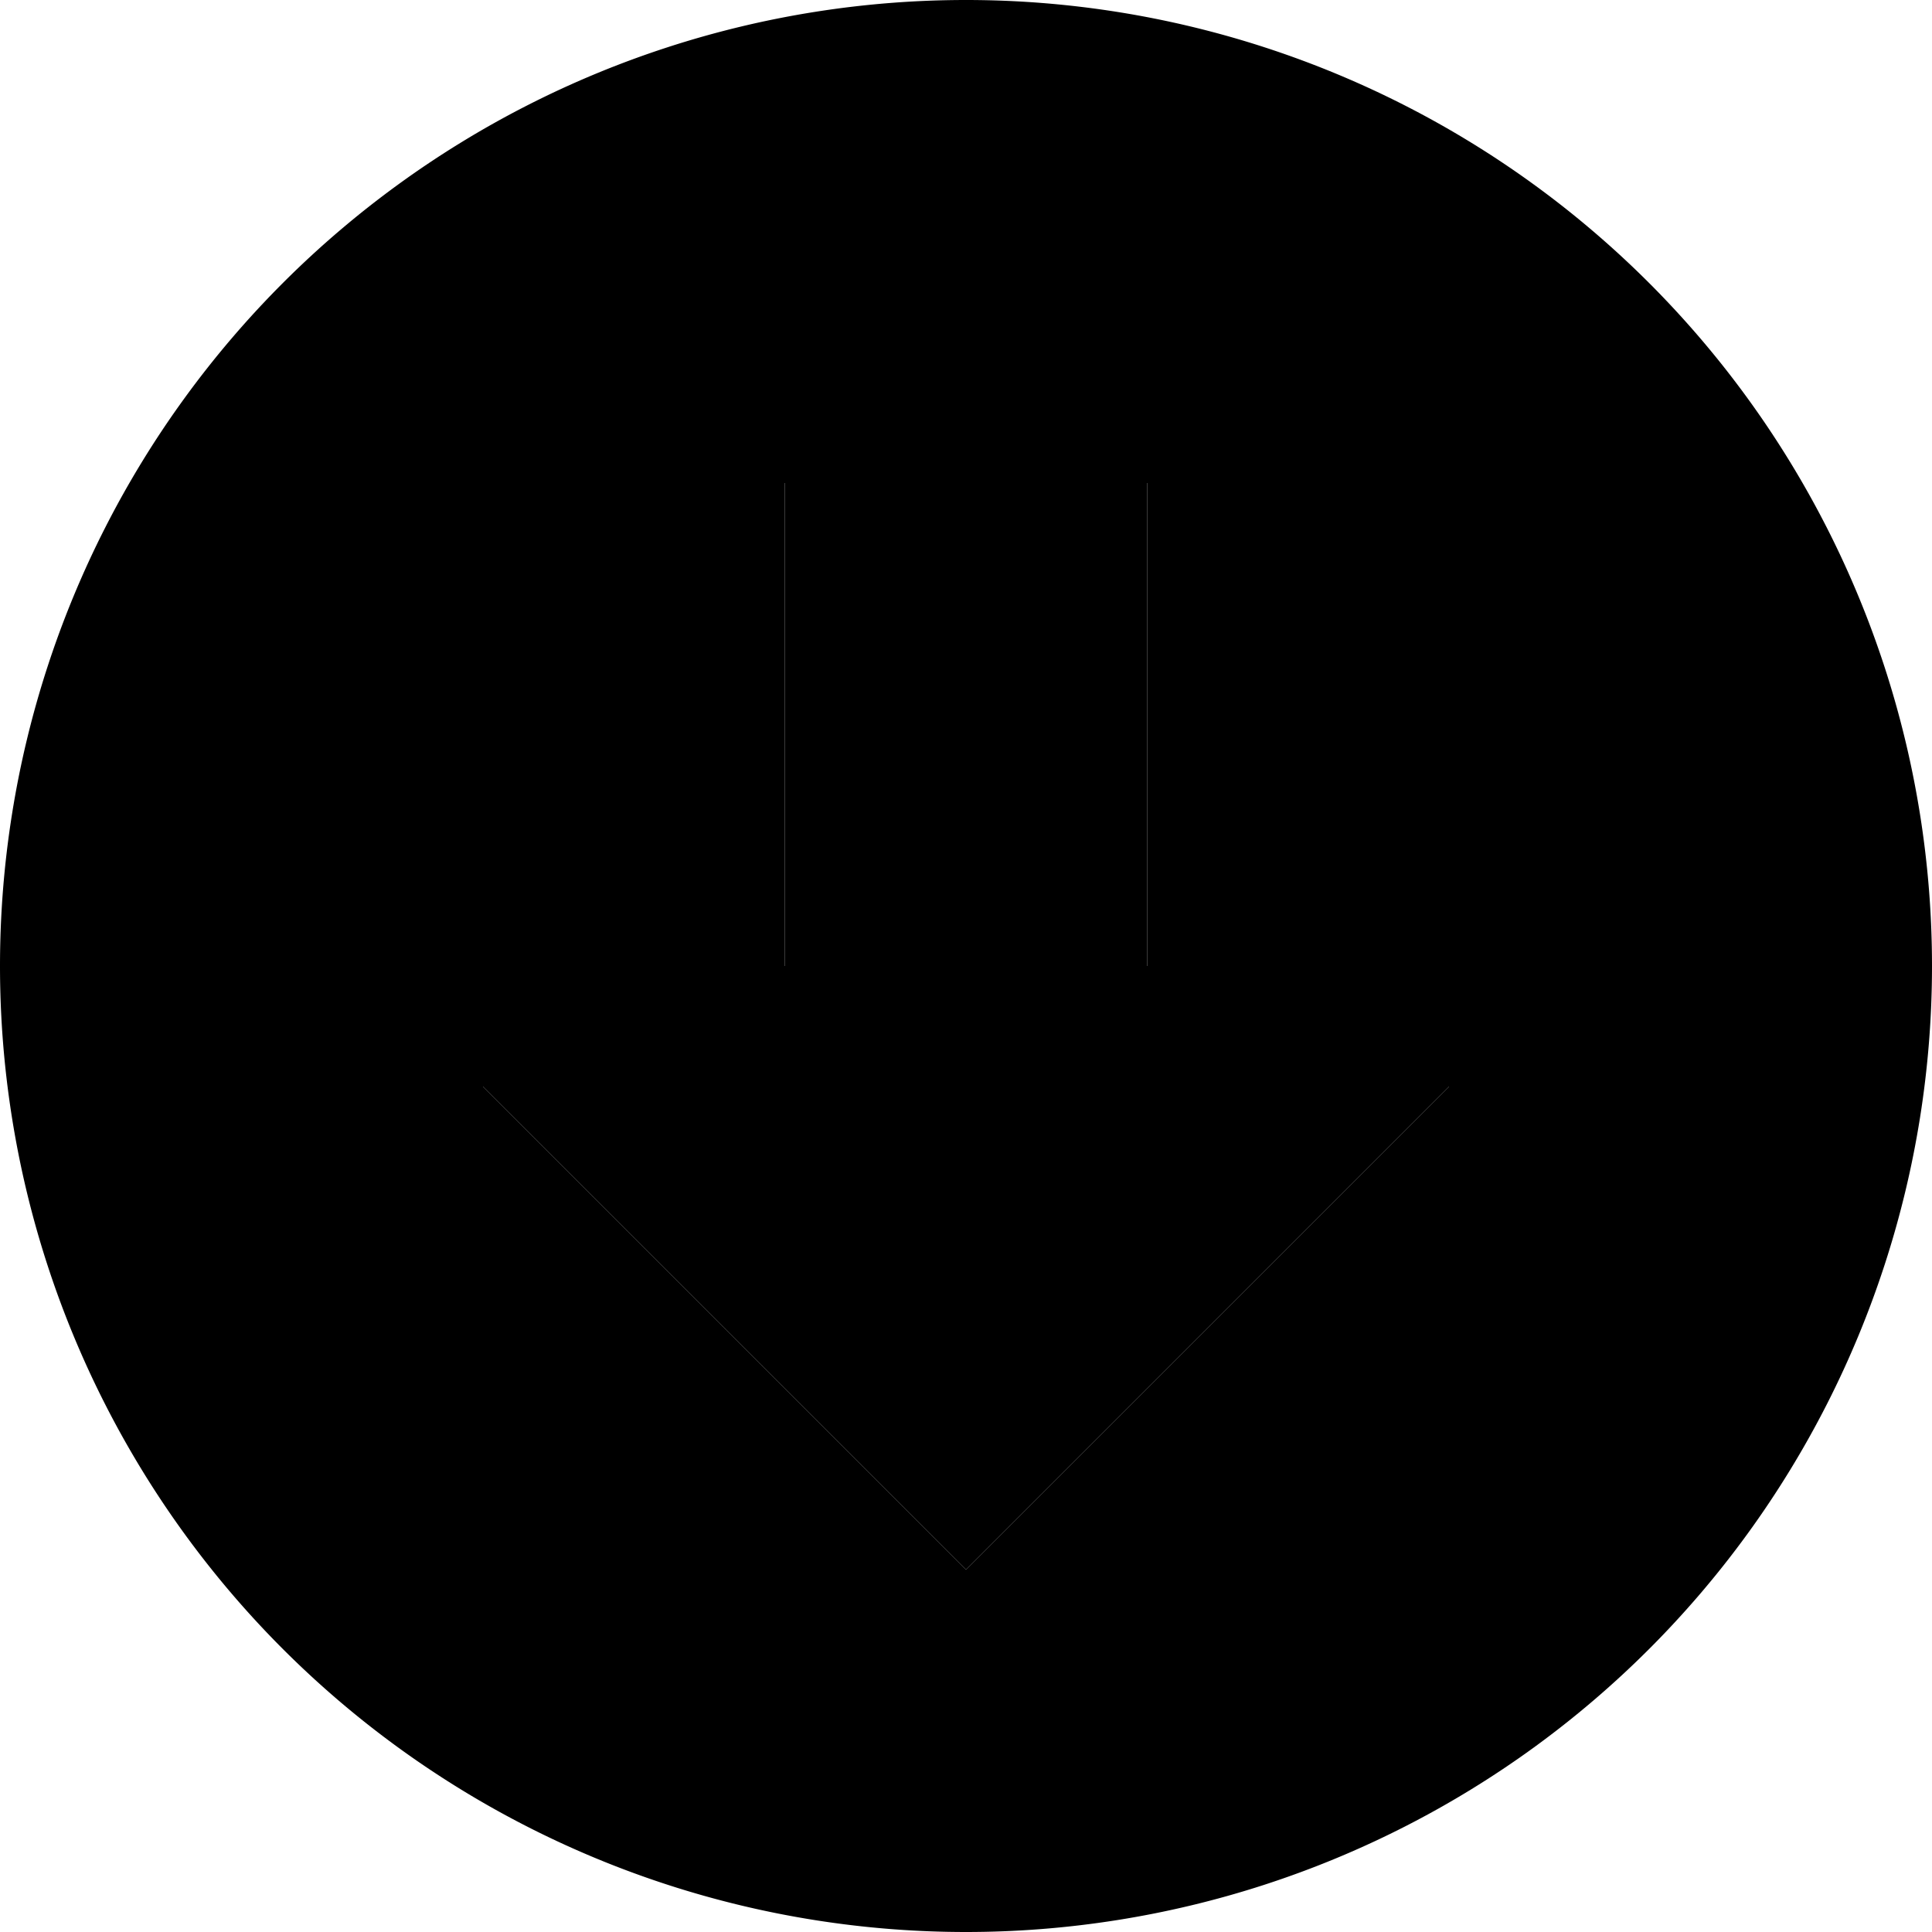 <svg xmlns="http://www.w3.org/2000/svg" width="24" height="24" viewBox="0 0 512 512">
    <path class="pr-icon-duotone-secondary" d="M0 256a256 256 0 1 0 512 0A256 256 0 1 0 0 256zm128 0l80 0 0-128 96 0c0 42.7 0 85.3 0 128l80 0 0 32L256 416 128 288l0-32z"/>
    <path class="pr-icon-duotone-primary" d="M304 256l80 0 0 32L256 416 128 288l0-32 80 0 0-128 96 0 0 128z"/>
</svg>